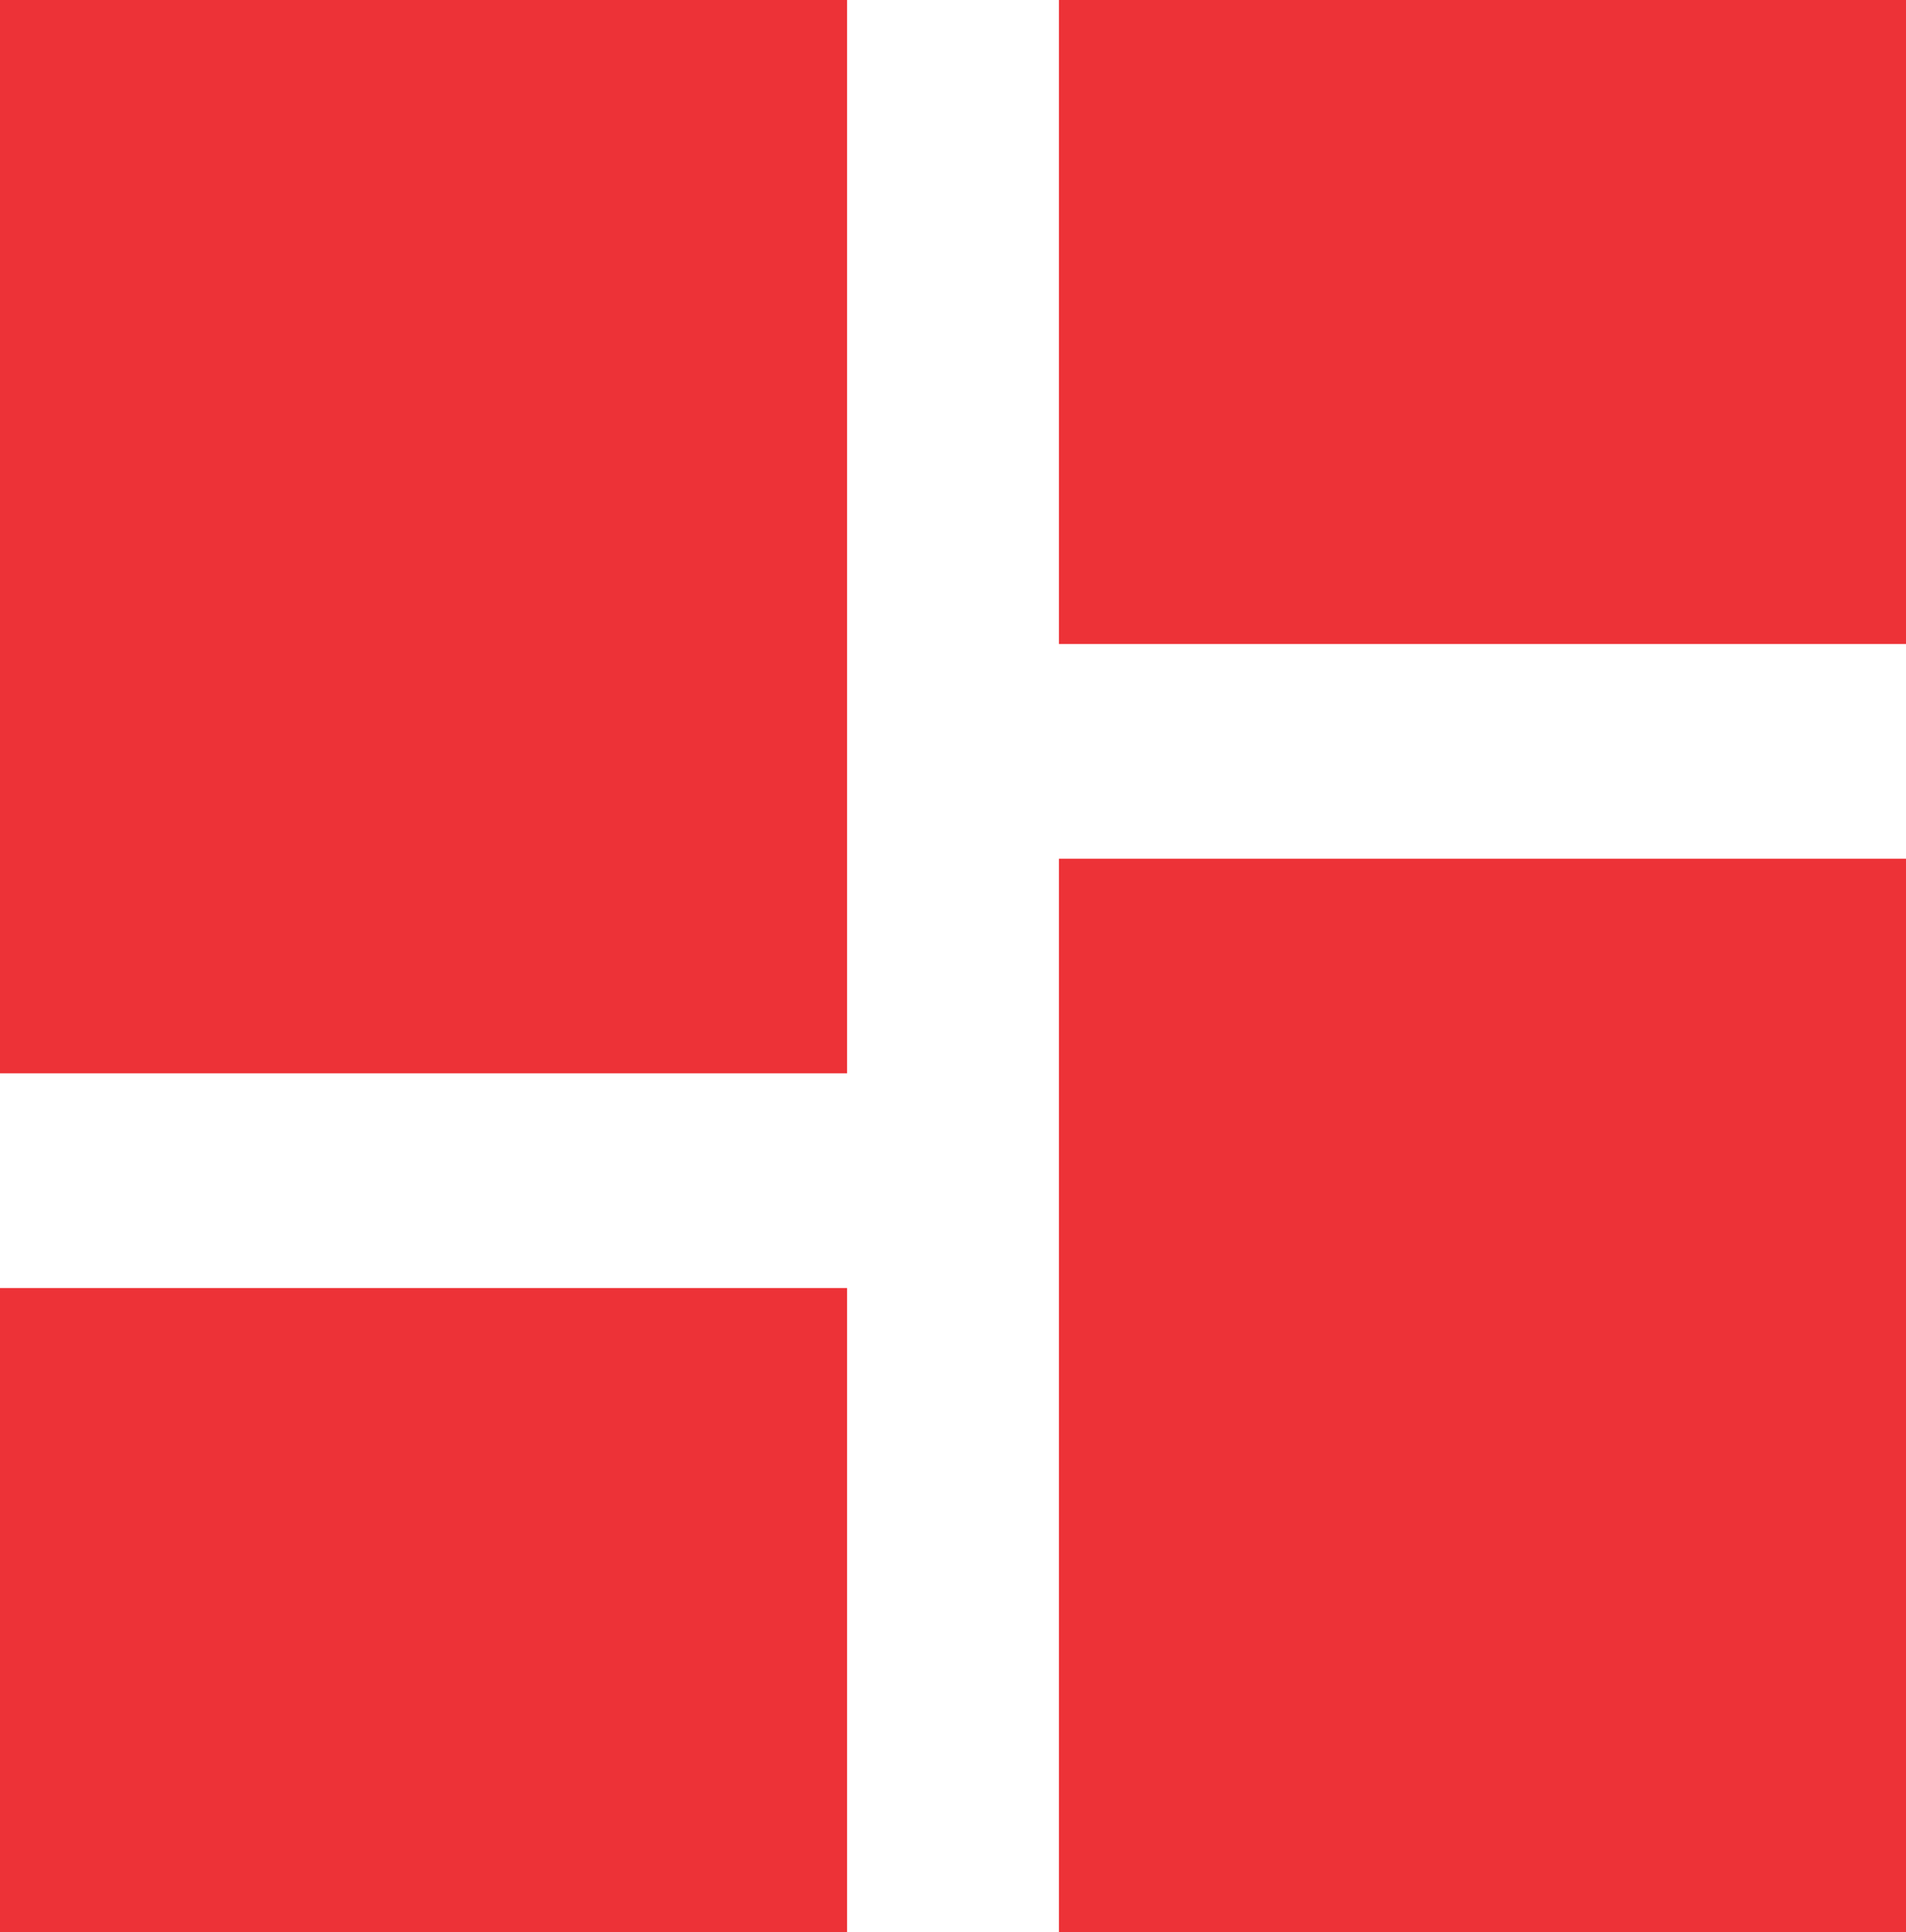 <svg xmlns="http://www.w3.org/2000/svg" width="25.259" height="25.593" viewBox="0 0 25.259 25.593">
  <path id="Icon_material-dashboard" data-name="Icon material-dashboard" d="M4.5,18.718H15.726V4.5H4.5Zm0,11.375H15.726V21.562H4.5Zm14.033,0H29.759V15.875H18.533Zm0-25.593v8.531H29.759V4.5Z" transform="translate(-4.5 -4.5)" fill="#ed3237"/>
</svg>
